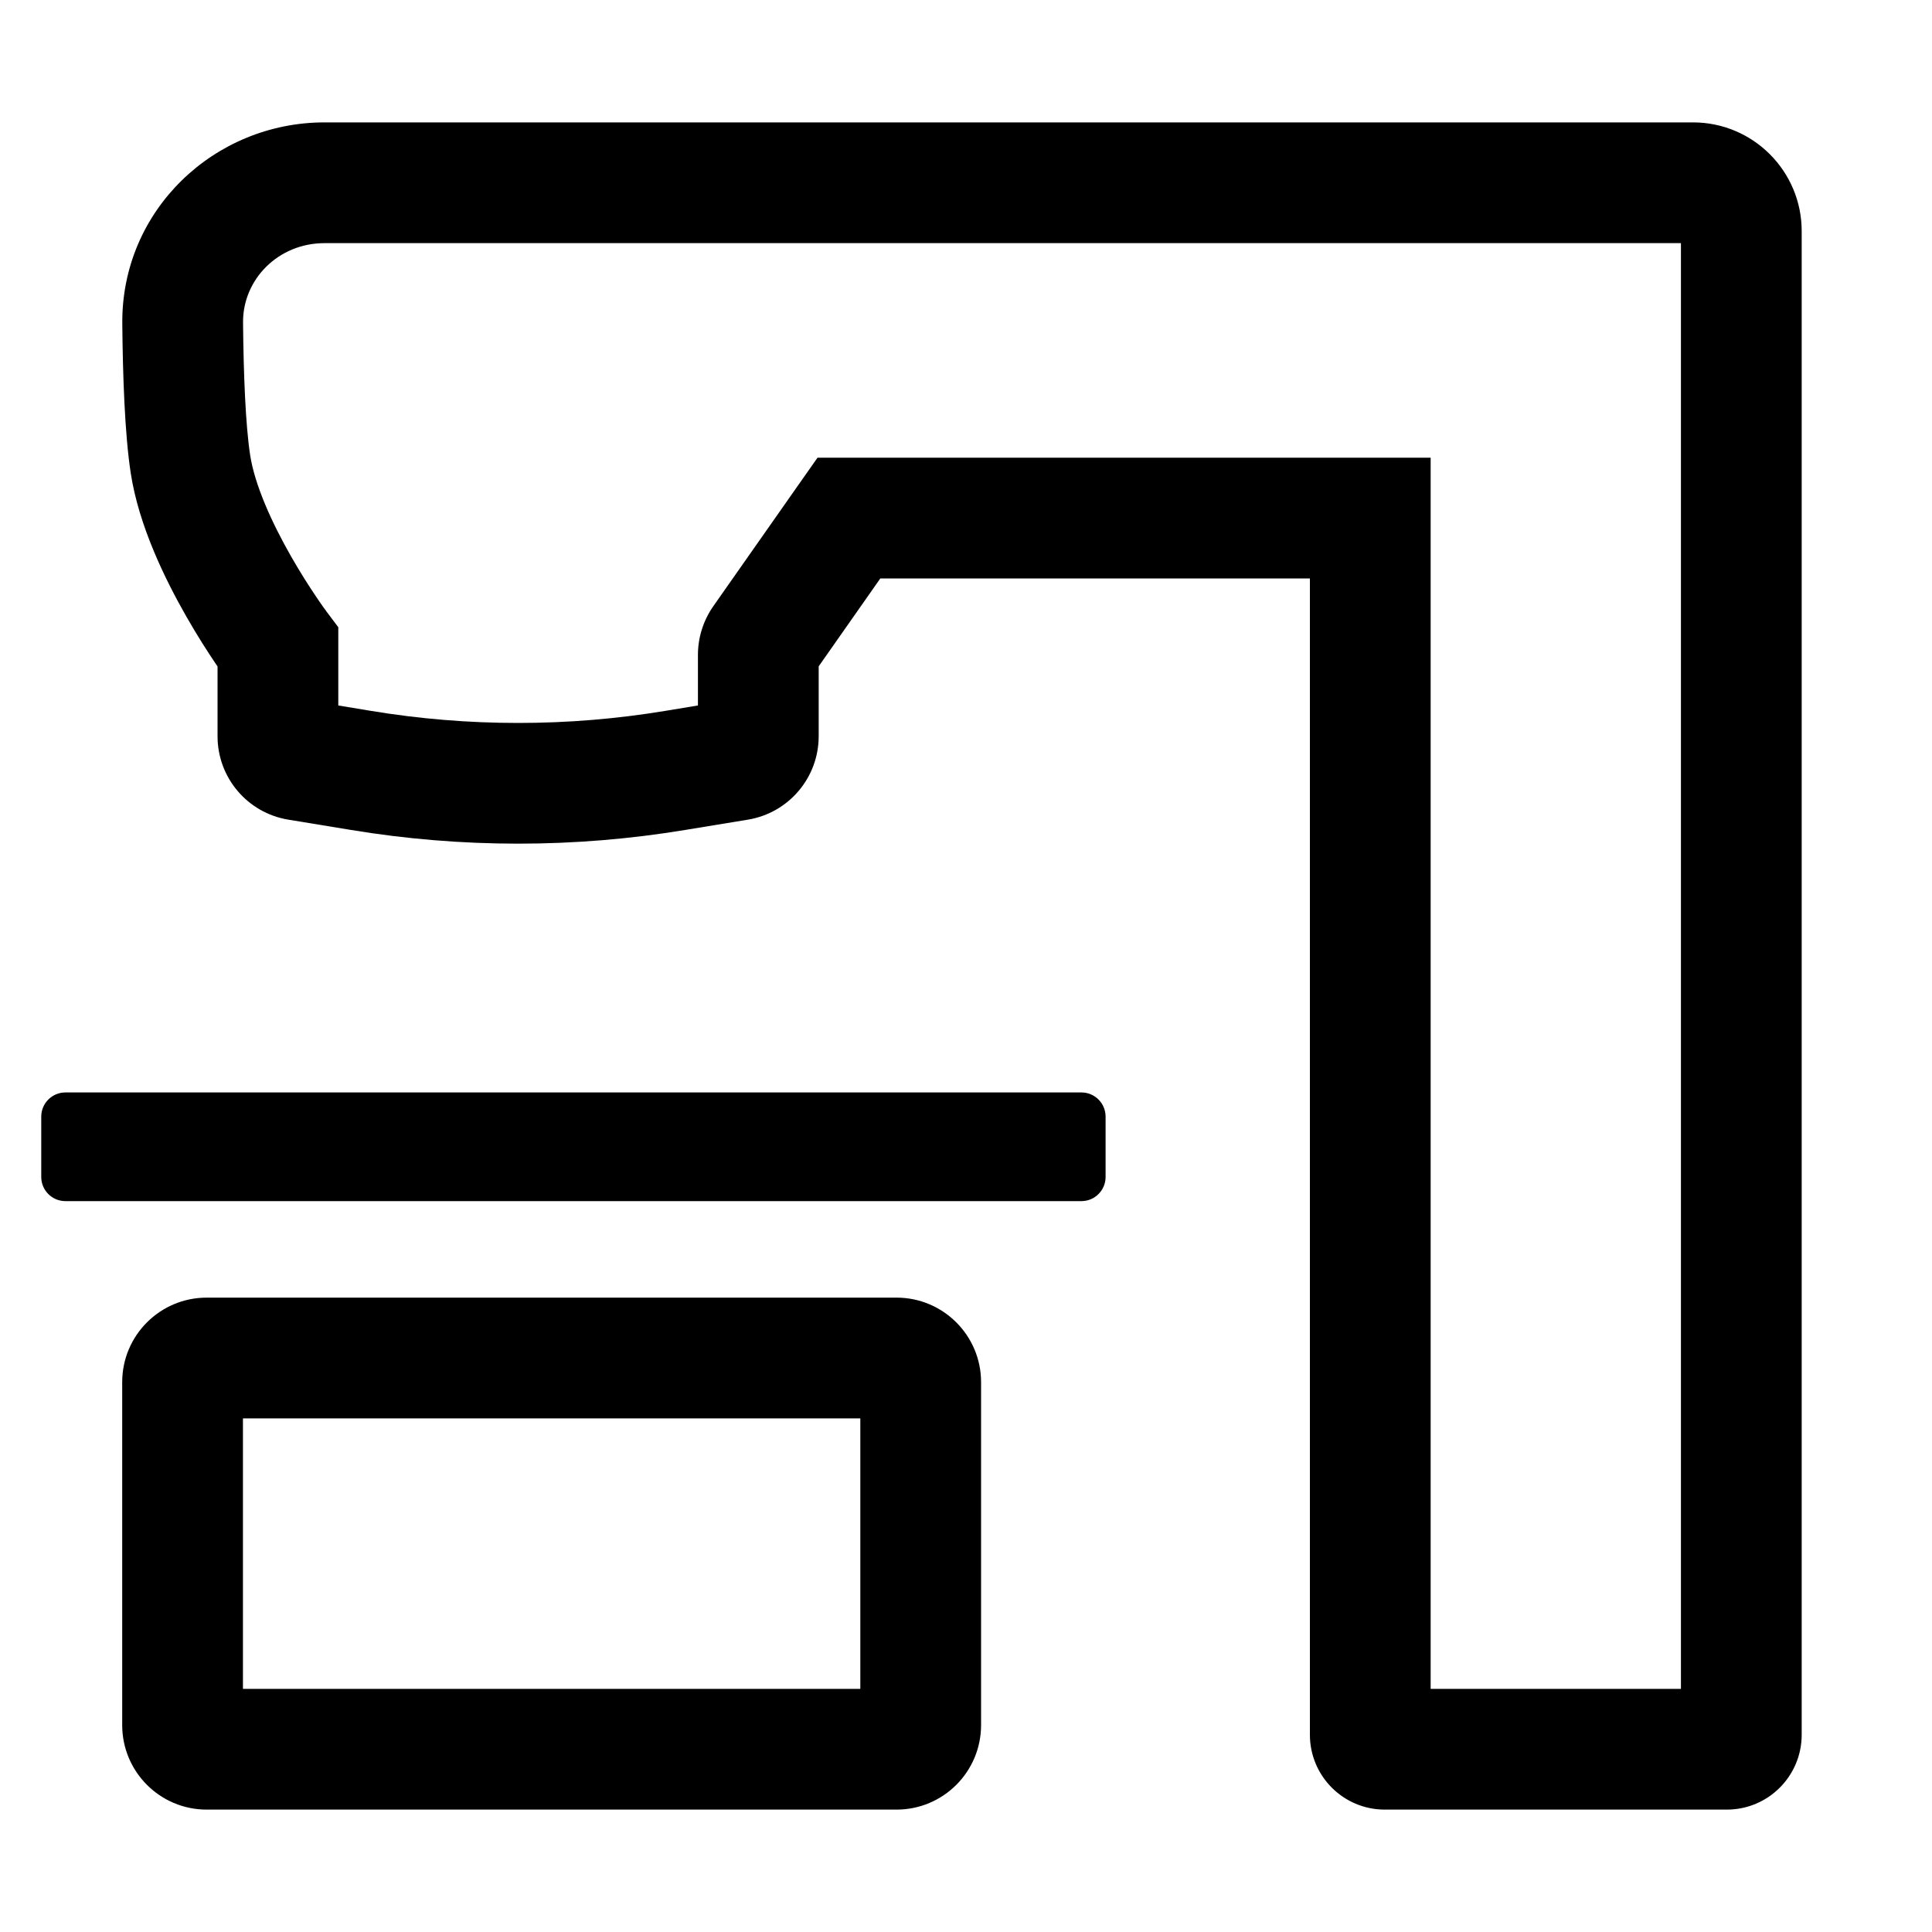 <svg width="20" height="20" viewBox="0 0 20 20" fill="none" xmlns="http://www.w3.org/2000/svg">
<path fill-rule="evenodd" clip-rule="evenodd" d="M1.266 3.351C1.255 2.177 2.218 1.267 3.359 1.267H17.526C18.147 1.267 18.651 1.771 18.651 2.392V17.958C18.651 18.386 18.304 18.733 17.876 18.733H14.335C13.907 18.733 13.56 18.386 13.56 17.958V5.988H9.113L8.475 6.898V7.621C8.475 8.05 8.165 8.415 7.743 8.485L7.097 8.591C5.949 8.781 4.778 8.781 3.63 8.591L2.984 8.485C2.561 8.415 2.252 8.05 2.252 7.621V6.899L2.235 6.874C2.154 6.754 2.044 6.584 1.93 6.384C1.711 6.001 1.436 5.443 1.353 4.895C1.291 4.489 1.271 3.885 1.266 3.351ZM3.378 6.327L3.378 6.327L3.378 6.328L3.378 6.328L3.502 6.493V6.701V7.303L3.834 7.358C4.847 7.526 5.88 7.526 6.893 7.358L7.225 7.303V6.78C7.225 6.6 7.28 6.425 7.383 6.277L8.276 5.004L8.463 4.738H8.788H14.185H14.81V5.363V17.483H17.401V2.517H3.359C2.88 2.517 2.512 2.893 2.516 3.339C2.521 3.877 2.542 4.399 2.589 4.708C2.636 5.019 2.814 5.412 3.015 5.763C3.111 5.931 3.203 6.074 3.272 6.176C3.306 6.226 3.333 6.266 3.352 6.292L3.373 6.32L3.377 6.327L3.378 6.327L3.378 6.327ZM1.265 14.308C1.265 13.825 1.656 13.433 2.14 13.433H9.281C9.764 13.433 10.156 13.825 10.156 14.308V17.858C10.156 18.341 9.764 18.733 9.281 18.733H2.14C1.656 18.733 1.265 18.341 1.265 17.858V14.308ZM2.515 14.683V17.483H8.906V14.683H2.515ZM0.677 11.309C0.539 11.309 0.427 11.421 0.427 11.559V12.184C0.427 12.322 0.539 12.434 0.677 12.434H11.195C11.333 12.434 11.445 12.322 11.445 12.184V11.559C11.445 11.421 11.333 11.309 11.195 11.309H0.677Z" fill="black"/>
</svg>
